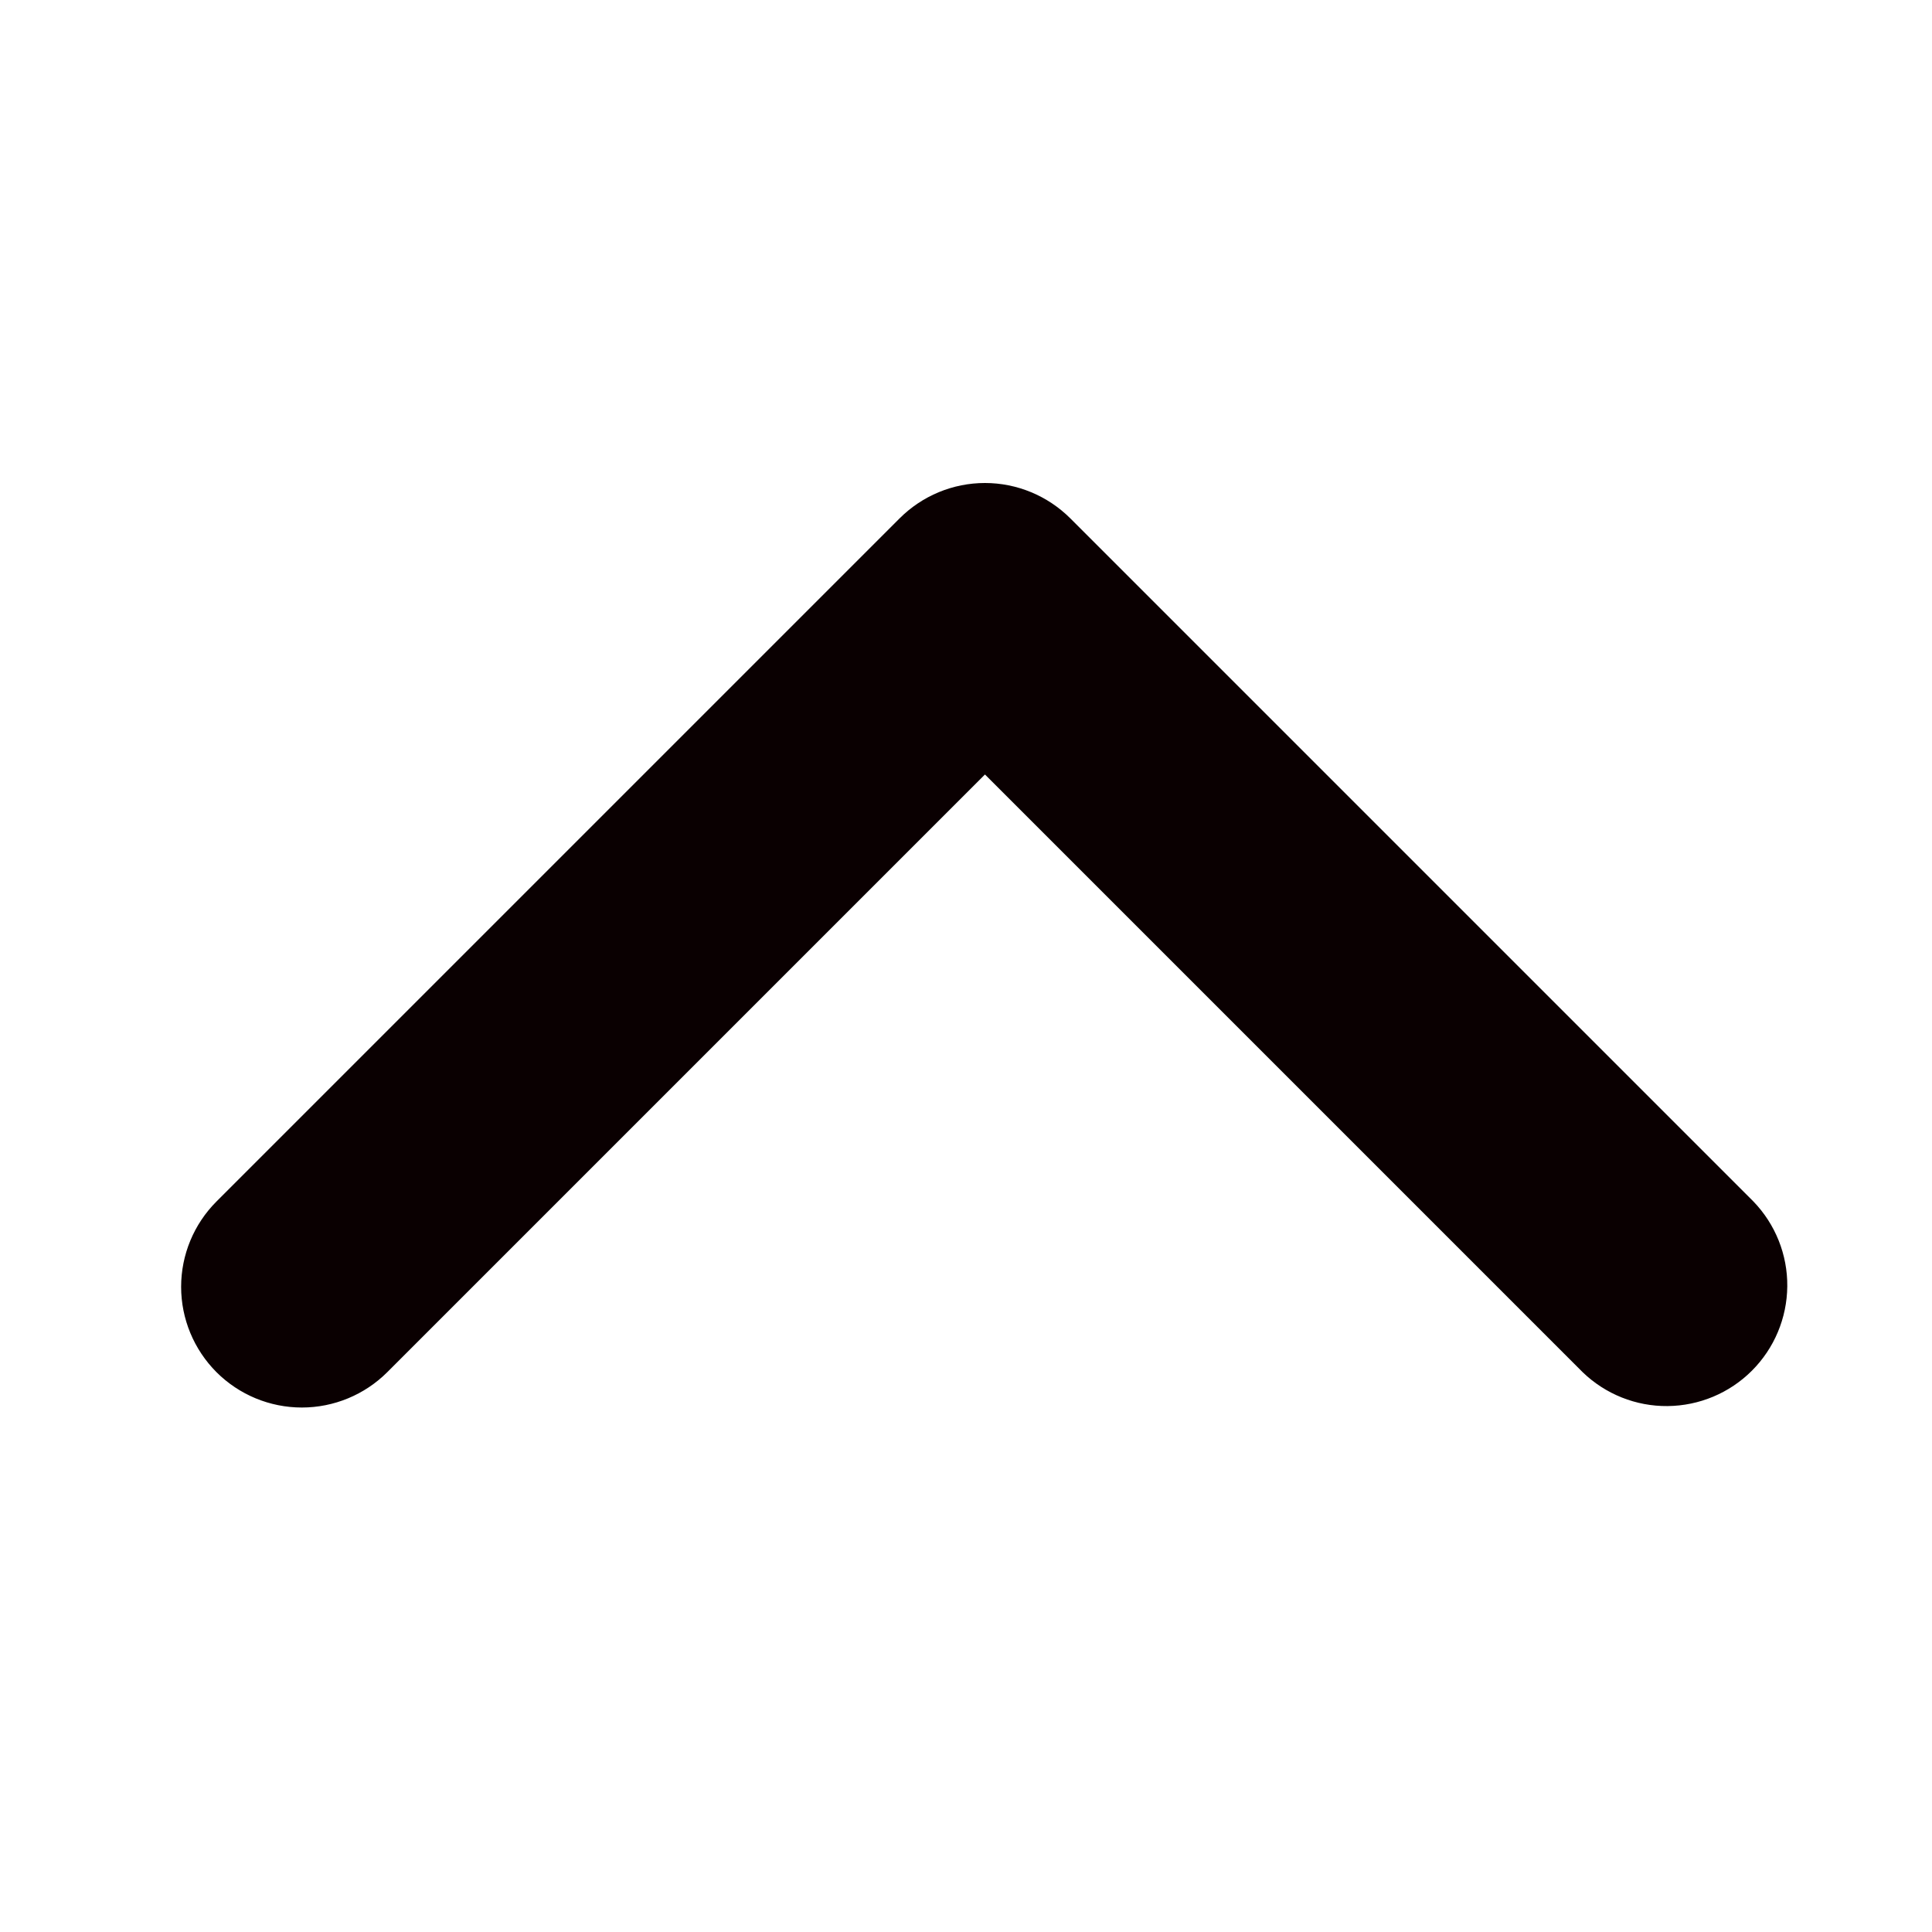<svg width="32" height="32" viewBox="0 0 32 32"  xmlns="http://www.w3.org/2000/svg">
<path d="M3.586 22.728C3.961 23.102 4.469 23.313 5 23.313C5.53 23.313 6.039 23.102 6.414 22.728L16.314 12.828L26.214 22.728C26.591 23.092 27.096 23.294 27.62 23.289C28.145 23.284 28.646 23.074 29.017 22.703C29.388 22.332 29.598 21.831 29.603 21.306C29.608 20.782 29.406 20.277 29.042 19.9L17.728 8.586C17.352 8.211 16.844 8 16.314 8C15.783 8 15.275 8.211 14.9 8.586L3.586 19.9C3.211 20.275 3 20.783 3 21.314C3 21.844 3.211 22.352 3.586 22.728Z" fill="#0A0001"/>
</svg>

